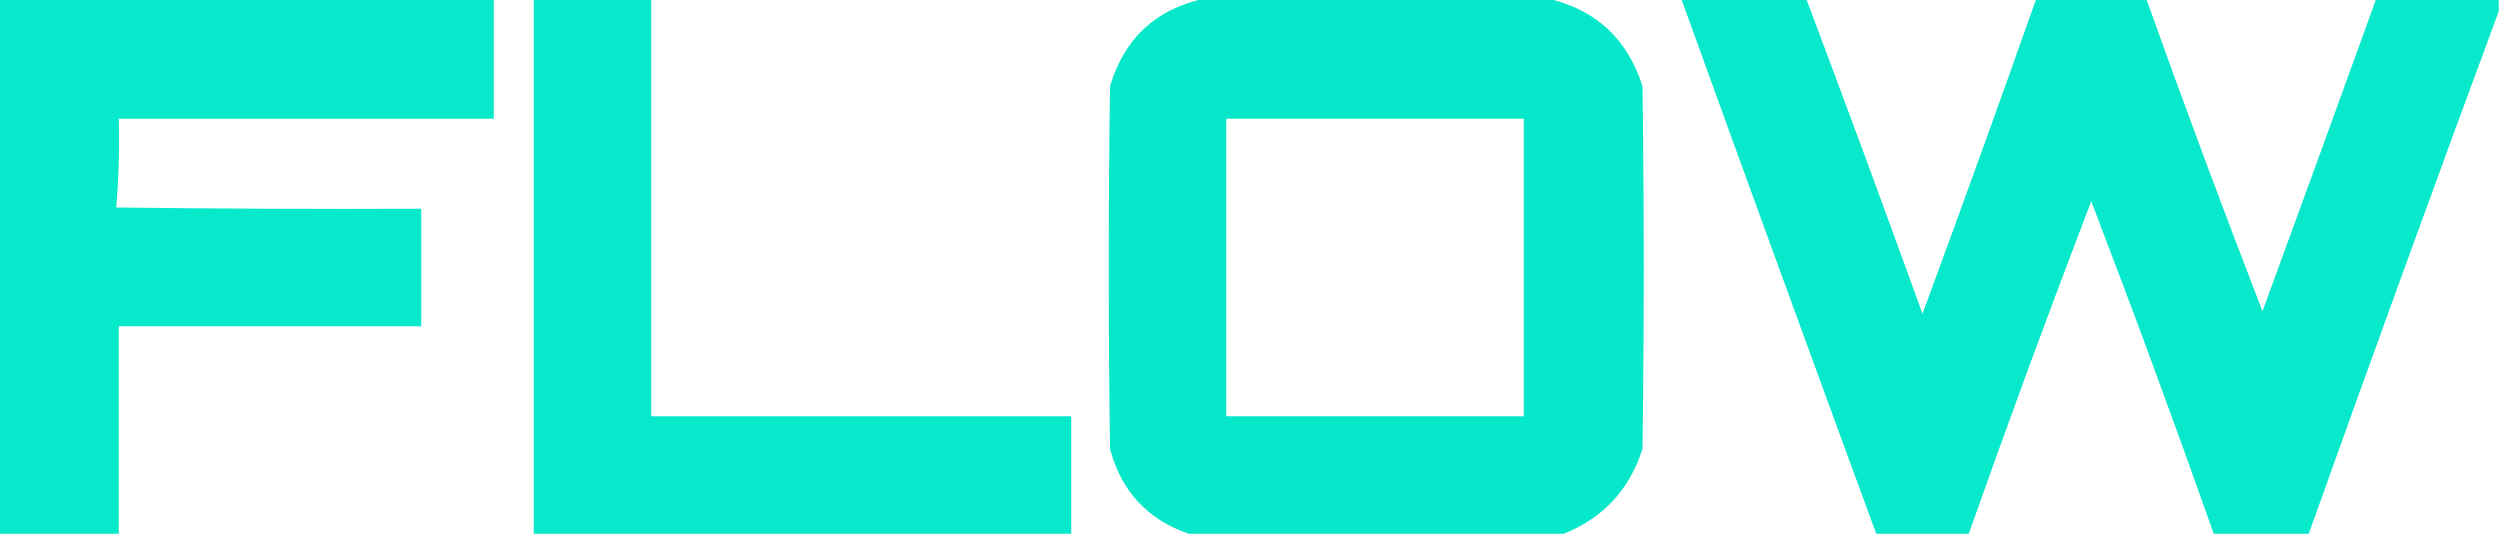 <?xml version="1.0" encoding="UTF-8"?>
<!DOCTYPE svg PUBLIC "-//W3C//DTD SVG 1.1//EN" "http://www.w3.org/Graphics/SVG/1.1/DTD/svg11.dtd">
<svg xmlns="http://www.w3.org/2000/svg" version="1.1" width="1000px" height="214px" style="shape-rendering:geometricPrecision; text-rendering:geometricPrecision; image-rendering:optimizeQuality; fill-rule:evenodd; clip-rule:evenodd" xmlns:xlink="http://www.w3.org/1999/xlink">
<g><path style="opacity:0.975" fill="#00e8c9" d="M -0.5,-0.5 C 65.5,-0.5 131.5,-0.5 197.5,-0.5C 197.5,15.5 197.5,31.5 197.5,47.5C 147.5,47.5 97.5,47.5 47.5,47.5C 47.822,59.414 47.488,71.247 46.5,83C 87.165,83.5 127.832,83.667 168.5,83.5C 168.5,99.167 168.5,114.833 168.5,130.5C 128.167,130.5 87.833,130.5 47.5,130.5C 47.5,158.167 47.5,185.833 47.5,213.5C 31.5,213.5 15.5,213.5 -0.5,213.5C -0.5,142.167 -0.5,70.833 -0.5,-0.5 Z"/></g>
<g><path style="opacity:0.975" fill="#00e8c9" d="M 213.5,-0.5 C 229.167,-0.5 244.833,-0.5 260.5,-0.5C 260.5,55.167 260.5,110.833 260.5,166.5C 316.5,166.5 372.5,166.5 428.5,166.5C 428.5,182.167 428.5,197.833 428.5,213.5C 356.833,213.5 285.167,213.5 213.5,213.5C 213.5,142.167 213.5,70.833 213.5,-0.5 Z"/></g>
<g><path style="opacity:0.973" fill="#00e8c9" d="M 481.5,-0.5 C 527.5,-0.5 573.5,-0.5 619.5,-0.5C 638.532,4.028 651.032,15.694 657,34.5C 657.667,82.833 657.667,131.167 657,179.5C 651.805,195.858 641.305,207.192 625.5,213.5C 575.5,213.5 525.5,213.5 475.5,213.5C 458.991,207.821 448.491,196.488 444,179.5C 443.333,131.167 443.333,82.833 444,34.5C 449.696,15.424 462.196,3.757 481.5,-0.5 Z M 490.5,47.5 C 530.167,47.5 569.833,47.5 609.5,47.5C 609.5,87.167 609.5,126.833 609.5,166.5C 569.833,166.5 530.167,166.5 490.5,166.5C 490.5,126.833 490.5,87.167 490.5,47.5 Z"/></g>
<g><path style="opacity:0.971" fill="#00e8c9" d="M 672.5,-0.5 C 689.167,-0.5 705.833,-0.5 722.5,-0.5C 738.262,41.366 753.762,83.366 769,125.5C 784.473,83.579 799.64,41.579 814.5,-0.5C 829.167,-0.5 843.833,-0.5 858.5,-0.5C 873.449,41.394 888.949,83.061 905,124.5C 920.272,82.848 935.439,41.181 950.5,-0.5C 966.833,-0.5 983.167,-0.5 999.5,-0.5C 999.5,1.167 999.5,2.833 999.5,4.5C 973.792,73.951 948.459,143.617 923.5,213.5C 910.833,213.5 898.167,213.5 885.5,213.5C 869.754,168.926 853.421,124.593 836.5,80.5C 819.579,124.593 803.246,168.926 787.5,213.5C 775.167,213.5 762.833,213.5 750.5,213.5C 724.305,142.248 698.305,70.915 672.5,-0.5 Z"/></g>
</svg>
